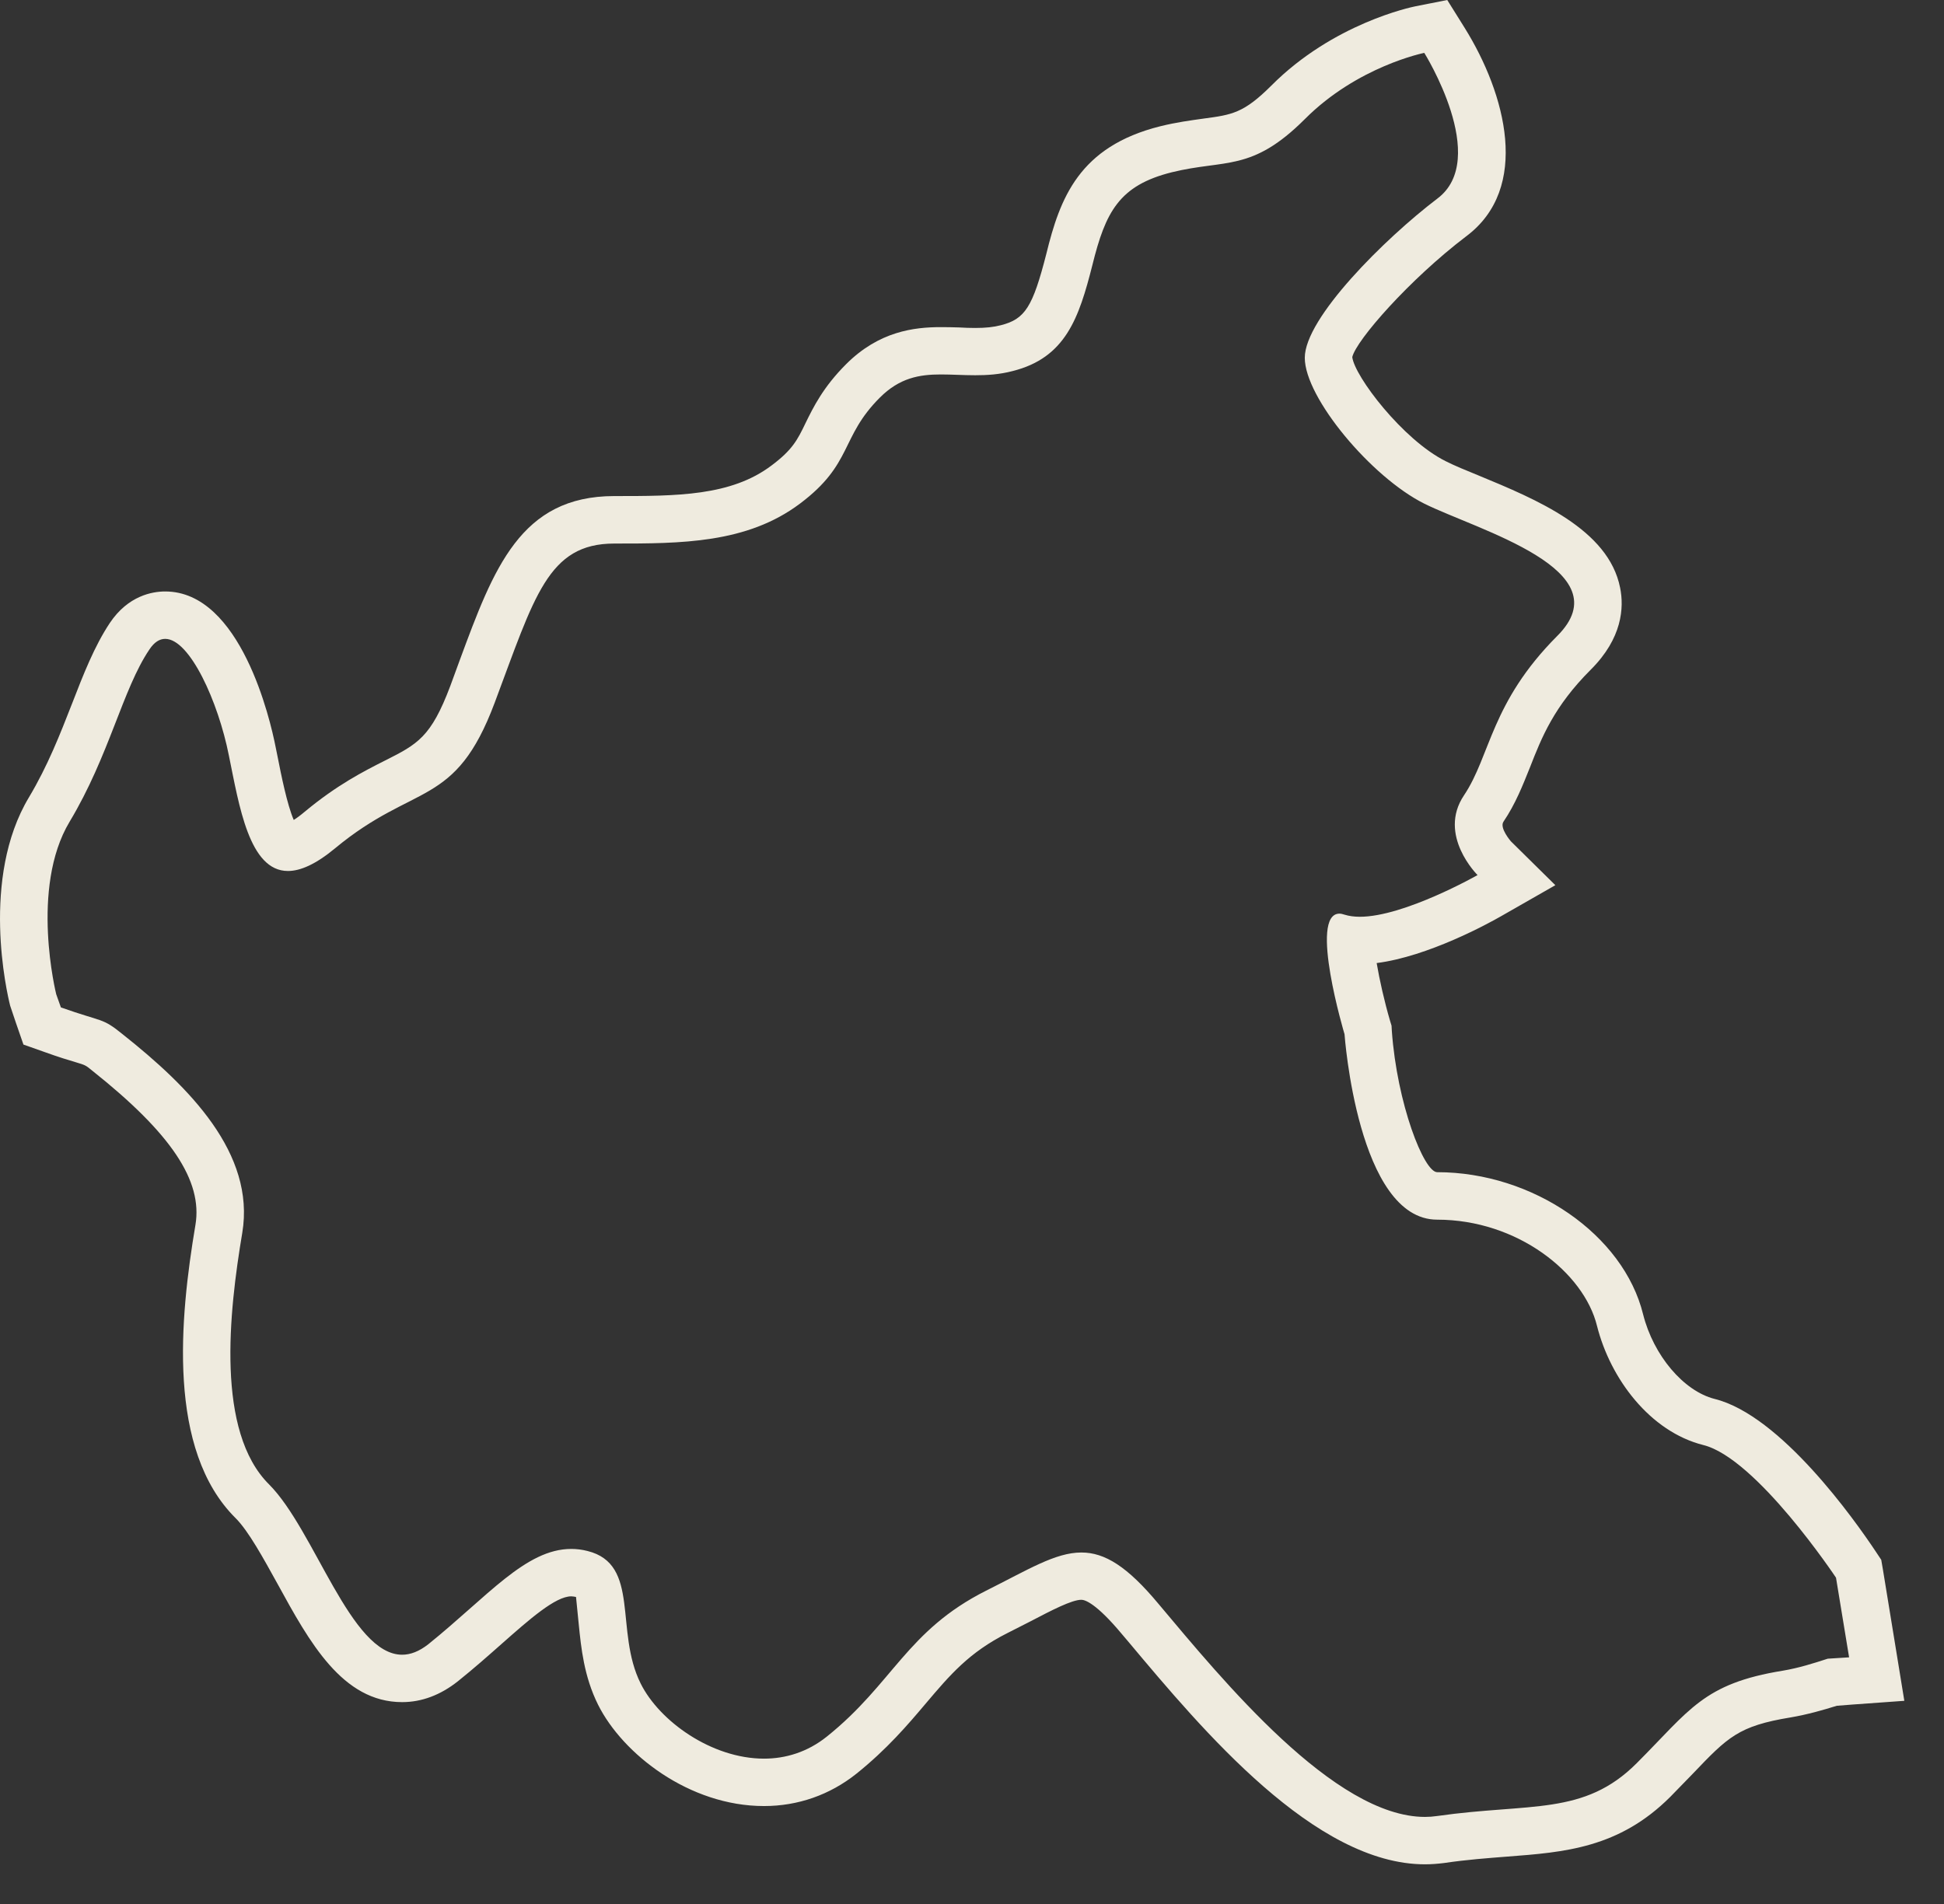 ﻿<?xml version="1.0" encoding="utf-8"?>
<svg version="1.1" xmlns:xlink="http://www.w3.org/1999/xlink" width="49px" height="48px" xmlns="http://www.w3.org/2000/svg">
  <rect width="100%" height="100%" fill="#333333" stroke="none"/>
  <g transform="matrix(1 0 0 1 -3043 -203 )">
    <path d="M 35.9 1.333  C 35.9 1.333  37.574 4.01  36.225 5.01  C 34.9 6.019  32.888 8.017  32.888 9.02  C 32.888 10.026  34.565 12.03  35.9 12.697  C 37.243 13.363  40.923 14.368  39.25 16.034  C 37.574 17.716  37.574 19.046  36.902 20.049  C 36.225 21.055  37.243 22.061  37.243 22.061  C 37.243 22.061  35.395 23.112  34.275 23.112  C 34.134 23.112  34.001 23.094  33.89 23.059  C 33.842 23.043  33.798 23.033  33.762 23.033  C 32.981 23.036  33.89 26.073  33.89 26.073  C 33.89 26.073  34.219 30.748  36.225 30.748  C 38.243 30.748  39.924 32.081  40.254 33.427  C 40.59 34.761  41.592 36.091  42.93 36.429  C 44.273 36.759  46.278 39.774  46.278 39.774  C 46.278 39.774  46.608 41.782  46.608 41.782  C 46.608 41.782  46.07 41.816  46.07 41.816  C 45.711 41.933  45.337 42.051  44.94 42.118  C 42.93 42.443  42.595 43.11  41.254 44.451  C 39.924 45.782  38.578 45.447  36.225 45.782  C 36.125 45.797  36.02 45.805  35.918 45.805  C 33.632 45.805  30.817 42.356  29.205 40.439  C 28.416 39.49  27.847 39.139  27.257 39.139  C 26.599 39.139  25.912 39.574  24.856 40.101  C 22.849 41.112  22.513 42.443  20.837 43.783  C 20.35 44.172  19.801 44.336  19.258 44.336  C 17.938 44.336  16.621 43.392  16.149 42.443  C 15.483 41.112  16.149 39.436  14.809 39.101  C 14.668 39.065  14.532 39.049  14.399 39.049  C 13.253 39.049  12.294 40.244  10.798 41.45  C 10.564 41.634  10.346 41.716  10.136 41.716  C 8.837 41.716  7.935 38.581  6.784 37.424  C 5.438 36.091  5.769 33.09  6.107 31.078  C 6.438 29.075  4.769 27.404  3.09 26.073  C 2.568 25.648  2.601 25.776  1.535 25.397  C 1.535 25.397  1.417 25.065  1.417 25.065  C 1.417 25.065  0.748 22.391  1.755 20.715  C 2.757 19.046  3.09 17.375  3.765 16.375  C 3.888 16.188  4.023 16.106  4.164 16.106  C 4.782 16.106  5.5 17.687  5.769 19.046  C 6.028 20.308  6.279 21.958  7.258 21.958  C 7.571 21.958  7.96 21.789  8.447 21.385  C 10.462 19.714  11.469 20.385  12.469 17.716  C 13.473 15.039  13.807 13.703  15.483 13.703  C 17.156 13.703  18.825 13.703  20.163 12.697  C 21.503 11.692  21.175 11.026  22.175 10.026  C 22.675 9.524  23.177 9.44  23.715 9.44  C 23.992 9.44  24.279 9.46  24.581 9.46  C 24.879 9.46  25.189 9.442  25.522 9.355  C 26.86 9.02  27.196 8.017  27.534 6.684  C 27.865 5.346  28.206 4.675  29.536 4.343  C 30.889 4.01  31.548 4.343  32.888 3.004  C 34.219 1.668  35.9 1.333  35.9 1.333  Z M 36.479 0  C 36.479 0  35.667 0.161  35.667 0.161  C 35.582 0.179  33.608 0.586  32.043 2.16  C 31.348 2.853  31.053 2.894  30.341 2.989  C 30.013 3.035  29.659 3.081  29.246 3.183  C 27.196 3.695  26.717 4.998  26.373 6.402  C 26.03 7.741  25.837 8.045  25.227 8.199  C 25.043 8.247  24.843 8.268  24.581 8.268  C 24.443 8.268  24.305 8.263  24.174 8.255  C 24.018 8.25  23.866 8.247  23.715 8.247  C 23.041 8.247  22.157 8.352  21.329 9.179  C 20.75 9.757  20.501 10.264  20.301 10.673  C 20.099 11.093  19.971 11.344  19.443 11.738  C 18.423 12.506  17.062 12.506  15.483 12.506  C 13.117 12.506  12.443 14.33  11.589 16.641  C 11.589 16.641  11.349 17.296  11.349 17.296  C 10.864 18.583  10.526 18.76  9.708 19.172  C 9.167 19.445  8.496 19.786  7.681 20.464  C 7.568 20.559  7.478 20.625  7.404 20.671  C 7.237 20.285  7.086 19.53  6.999 19.087  C 6.999 19.087  6.943 18.811  6.943 18.811  C 6.815 18.163  6.071 14.911  4.164 14.911  C 3.844 14.911  3.231 15.013  2.767 15.707  C 2.378 16.293  2.104 16.996  1.814 17.744  C 1.514 18.511  1.204 19.307  0.73 20.1  C -0.495 22.14  0.174 25.032  0.256 25.354  C 0.256 25.354  0.404 25.794  0.404 25.794  L 0.591 26.334  C 0.591 26.334  1.135 26.526  1.135 26.526  C 1.489 26.654  1.729 26.726  1.909 26.779  C 2.158 26.854  2.158 26.854  2.334 26.999  C 4.313 28.573  5.113 29.768  4.926 30.881  C 4.531 33.23  4.205 36.554  5.94 38.274  C 6.261 38.594  6.635 39.277  6.997 39.932  C 7.799 41.396  8.629 42.911  10.136 42.911  C 10.628 42.911  11.102 42.734  11.543 42.384  C 11.946 42.061  12.307 41.741  12.645 41.442  C 13.34 40.828  13.999 40.244  14.399 40.244  C 14.437 40.244  14.475 40.252  14.519 40.26  C 14.522 40.301  14.563 40.692  14.588 40.951  C 14.647 41.537  14.719 42.263  15.075 42.977  C 15.695 44.218  17.372 45.531  19.258 45.531  C 20.112 45.531  20.916 45.25  21.585 44.717  C 22.357 44.098  22.88 43.484  23.336 42.944  C 23.943 42.228  24.423 41.659  25.391 41.171  C 25.391 41.171  25.971 40.876  25.971 40.876  C 26.509 40.595  27.016 40.331  27.257 40.331  C 27.347 40.331  27.631 40.418  28.285 41.204  C 28.285 41.204  28.452 41.401  28.452 41.401  C 30.32 43.63  33.145 47  35.918 47  C 36.077 47  36.241 46.987  36.4 46.967  C 36.987 46.88  37.509 46.844  37.981 46.806  C 39.437 46.696  40.808 46.591  42.102 45.298  C 42.31 45.086  42.497 44.891  42.669 44.715  C 43.553 43.789  43.822 43.512  45.132 43.297  C 45.565 43.223  45.955 43.11  46.298 43.003  C 46.298 43.003  46.695 42.972  46.695 42.972  L 48 42.878  L 47.79 41.588  L 47.462 39.579  L 47.418 39.323  C 47.418 39.323  47.277 39.111  47.277 39.111  C 46.747 38.315  44.883 35.679  43.217 35.267  C 42.436 35.068  41.677 34.172  41.416 33.136  C 40.923 31.129  38.642 29.551  36.225 29.551  C 35.89 29.551  35.213 27.826  35.082 25.986  C 35.082 25.986  35.075 25.858  35.075 25.858  C 35.075 25.858  35.036 25.73  35.036 25.73  C 34.895 25.249  34.772 24.704  34.7 24.279  C 36 24.113  37.517 23.281  37.832 23.1  C 37.832 23.1  39.204 22.316  39.204 22.316  L 38.084 21.211  C 38.084 21.211  37.789 20.873  37.896 20.715  C 38.201 20.264  38.383 19.796  38.565 19.343  C 38.86 18.588  39.168 17.81  40.098 16.881  C 40.89 16.091  40.939 15.32  40.836 14.816  C 40.544 13.342  38.727 12.59  37.266 11.986  C 36.946 11.856  36.659 11.738  36.436 11.625  C 35.357 11.085  34.142 9.486  34.085 9.002  C 34.185 8.575  35.531 7.042  36.951 5.962  C 38.589 4.744  37.955 2.367  36.917 0.701  C 36.917 0.701  36.479 0  36.479 0  Z " fill-rule="nonzero" fill="#efebdf" stroke="none" transform="matrix(1 0 0 1 3043 203 )" />
  </g>
</svg>